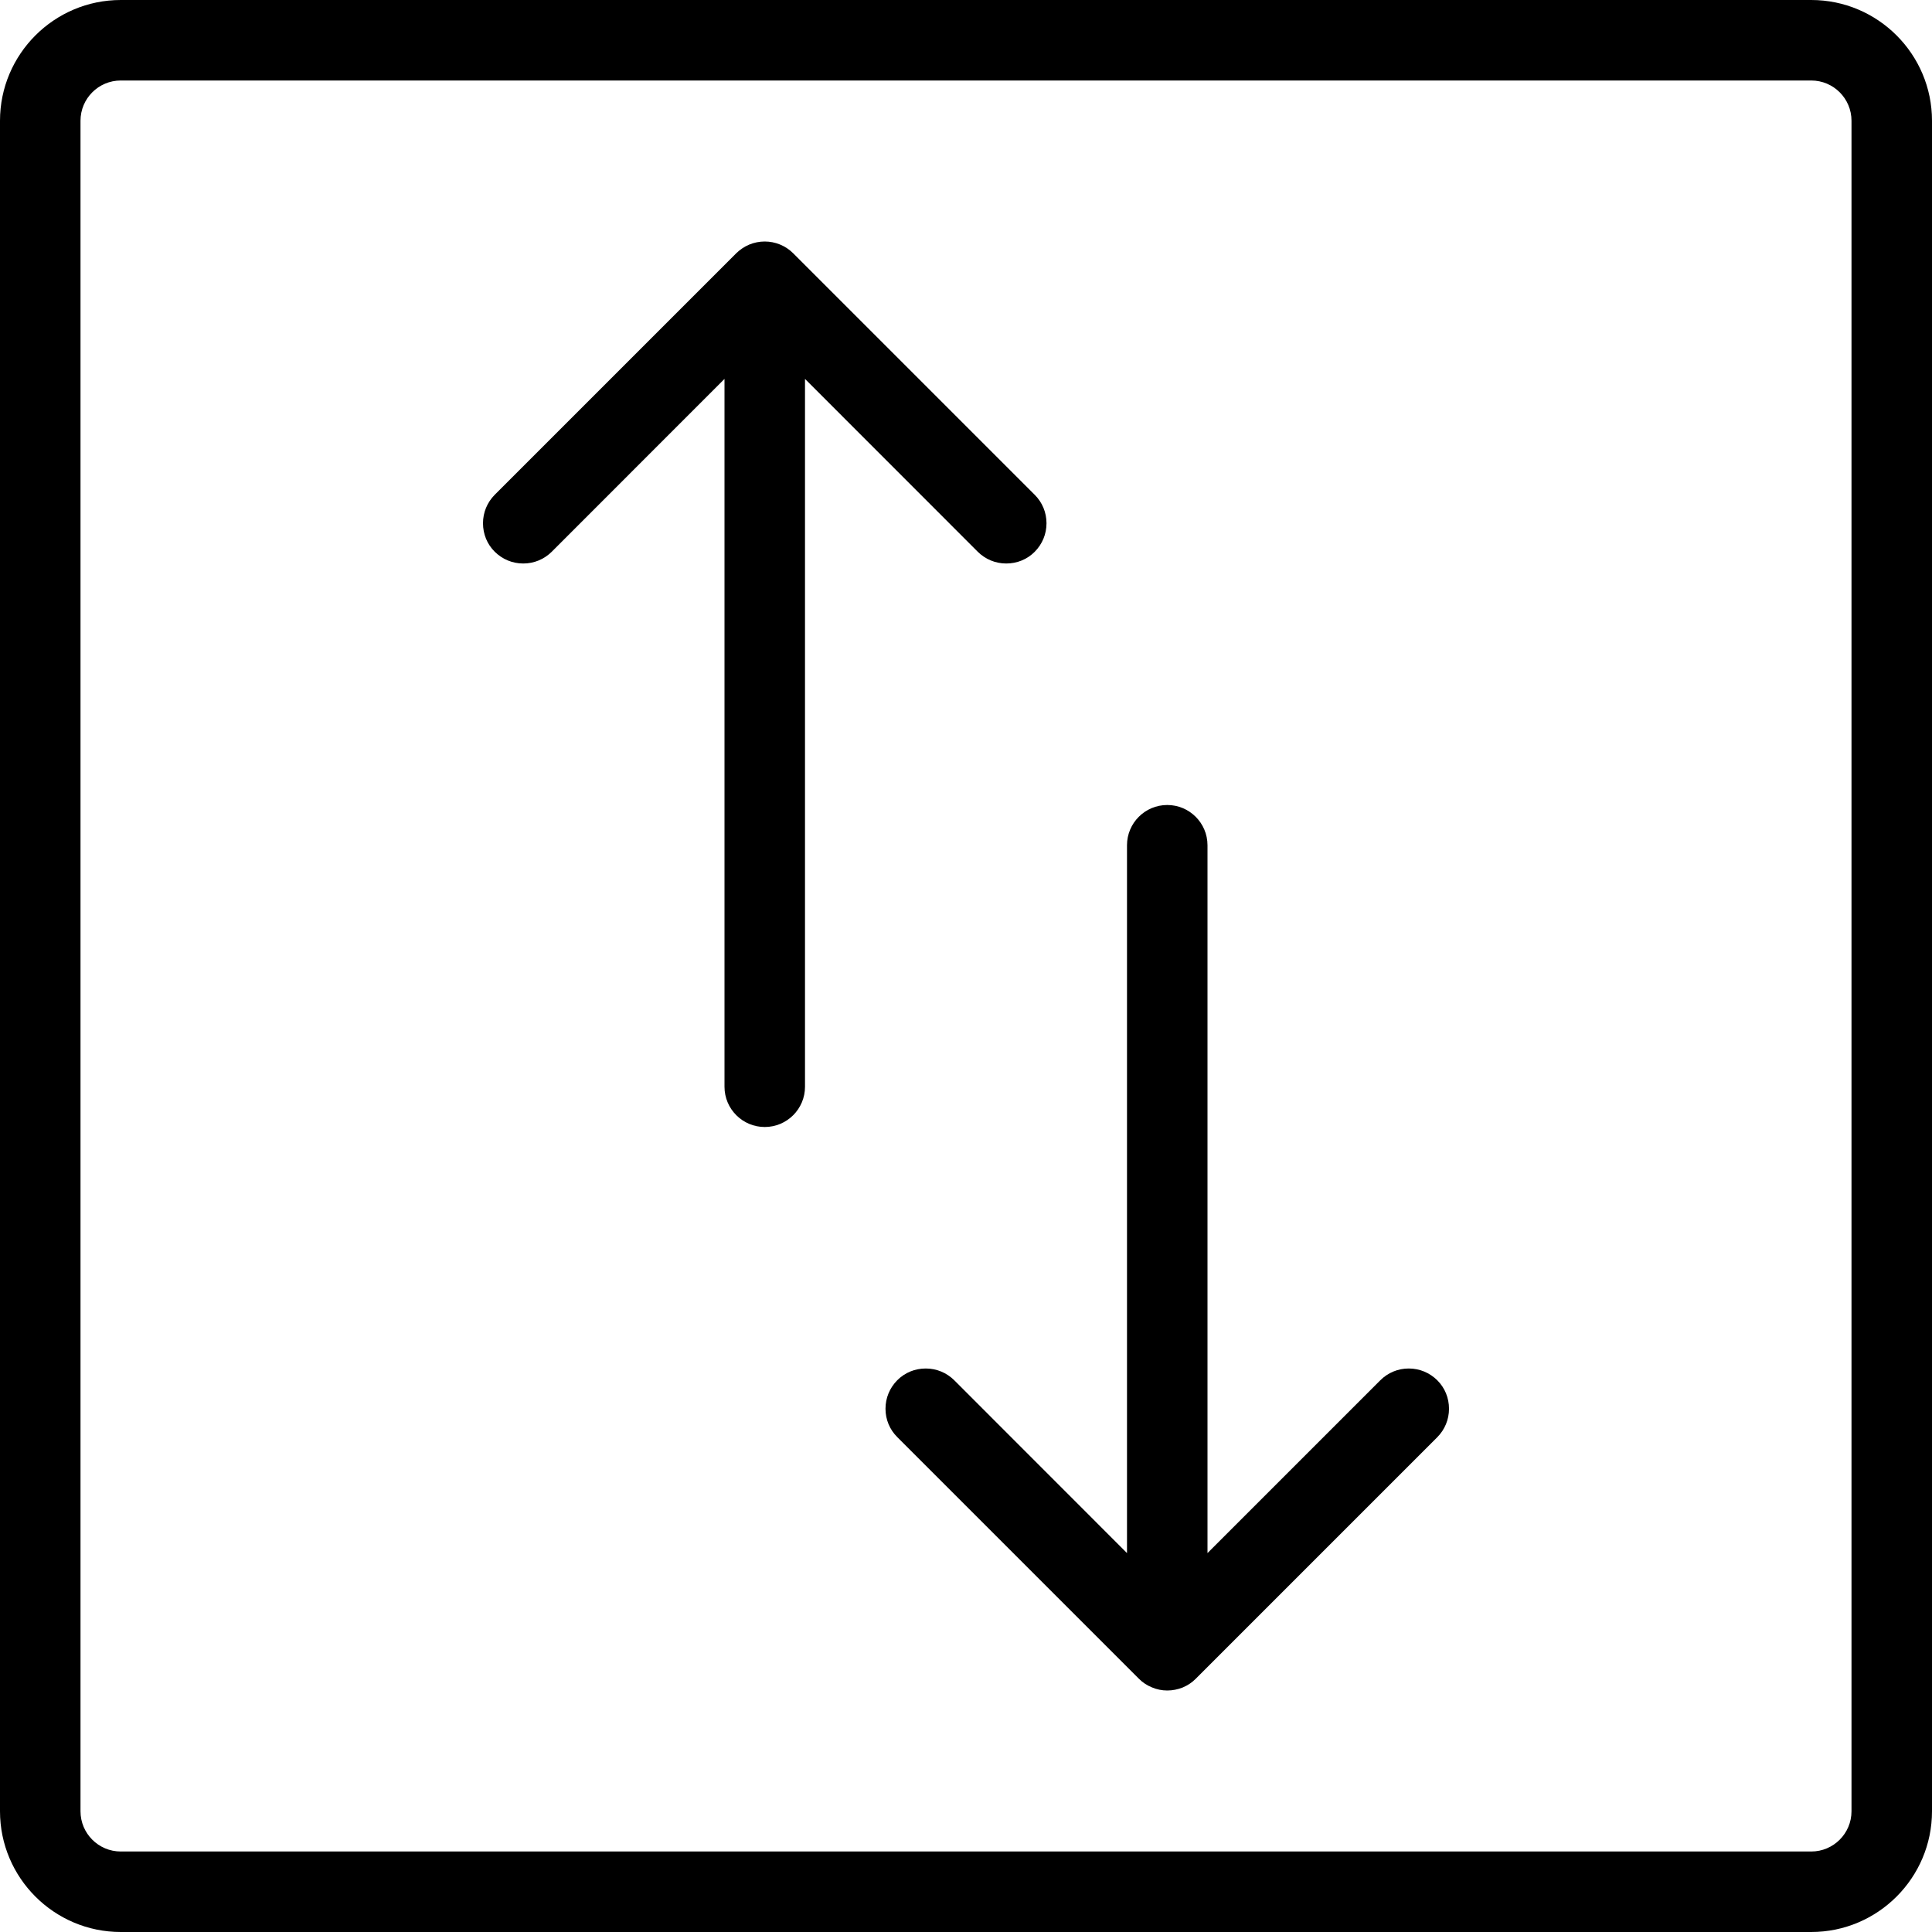 <?xml version="1.0" encoding="utf-8"?>
<!-- Generator: Adobe Illustrator 22.1.0, SVG Export Plug-In . SVG Version: 6.00 Build 0)  -->
<svg version="1.1" id="Layer_1" xmlns="http://www.w3.org/2000/svg" xmlns:xlink="http://www.w3.org/1999/xlink" x="0px" y="0px"
	 viewBox="0 0 24 24" style="enable-background:new 0 0 24 24;" xml:space="preserve">
<g>
	<title>data-transfer-square-vertical</title>
	<path d="M9.5,14C9.224,14,9,13.776,9,13.5V4.707L6.854,6.854C6.759,6.948,6.634,7,6.5,7S6.241,6.948,6.146,6.854S6,6.634,6,6.5
		s0.052-0.259,0.146-0.354l3-3C9.193,3.1,9.247,3.064,9.308,3.038C9.37,3.013,9.434,3,9.5,3s0.13,0.013,0.191,0.038
		C9.753,3.064,9.807,3.1,9.854,3.147l3,3C12.948,6.241,13,6.366,13,6.5s-0.052,0.259-0.146,0.354S12.634,7,12.5,7
		s-0.259-0.052-0.354-0.146L10,4.707V13.5C10,13.776,9.776,14,9.5,14z"/>
	<path d="M14.5,21c-0.066,0-0.13-0.013-0.191-0.039c-0.062-0.025-0.117-0.062-0.163-0.109l-2.999-2.999
		C11.052,17.759,11,17.634,11,17.5s0.052-0.259,0.146-0.354S11.366,17,11.5,17s0.259,0.052,0.354,0.146L14,19.293V10.5
		c0-0.276,0.224-0.5,0.5-0.5s0.5,0.224,0.5,0.5v8.793l2.146-2.146C17.241,17.052,17.366,17,17.5,17s0.259,0.052,0.354,0.146
		S18,17.366,18,17.5s-0.052,0.259-0.146,0.354l-3,3c-0.045,0.046-0.101,0.083-0.163,0.109C14.63,20.987,14.566,21,14.5,21z"/>
	<path d="M1.5,24C0.673,24,0,23.327,0,22.5v-21C0,0.673,0.673,0,1.5,0h21C23.327,0,24,0.673,24,1.5v21c0,0.827-0.673,1.5-1.5,1.5
		H1.5z M1.5,1C1.224,1,1,1.224,1,1.5v21C1,22.776,1.224,23,1.5,23h21c0.276,0,0.5-0.224,0.5-0.5v-21C23,1.224,22.776,1,22.5,1H1.5z"
		/>
</g>
</svg>
